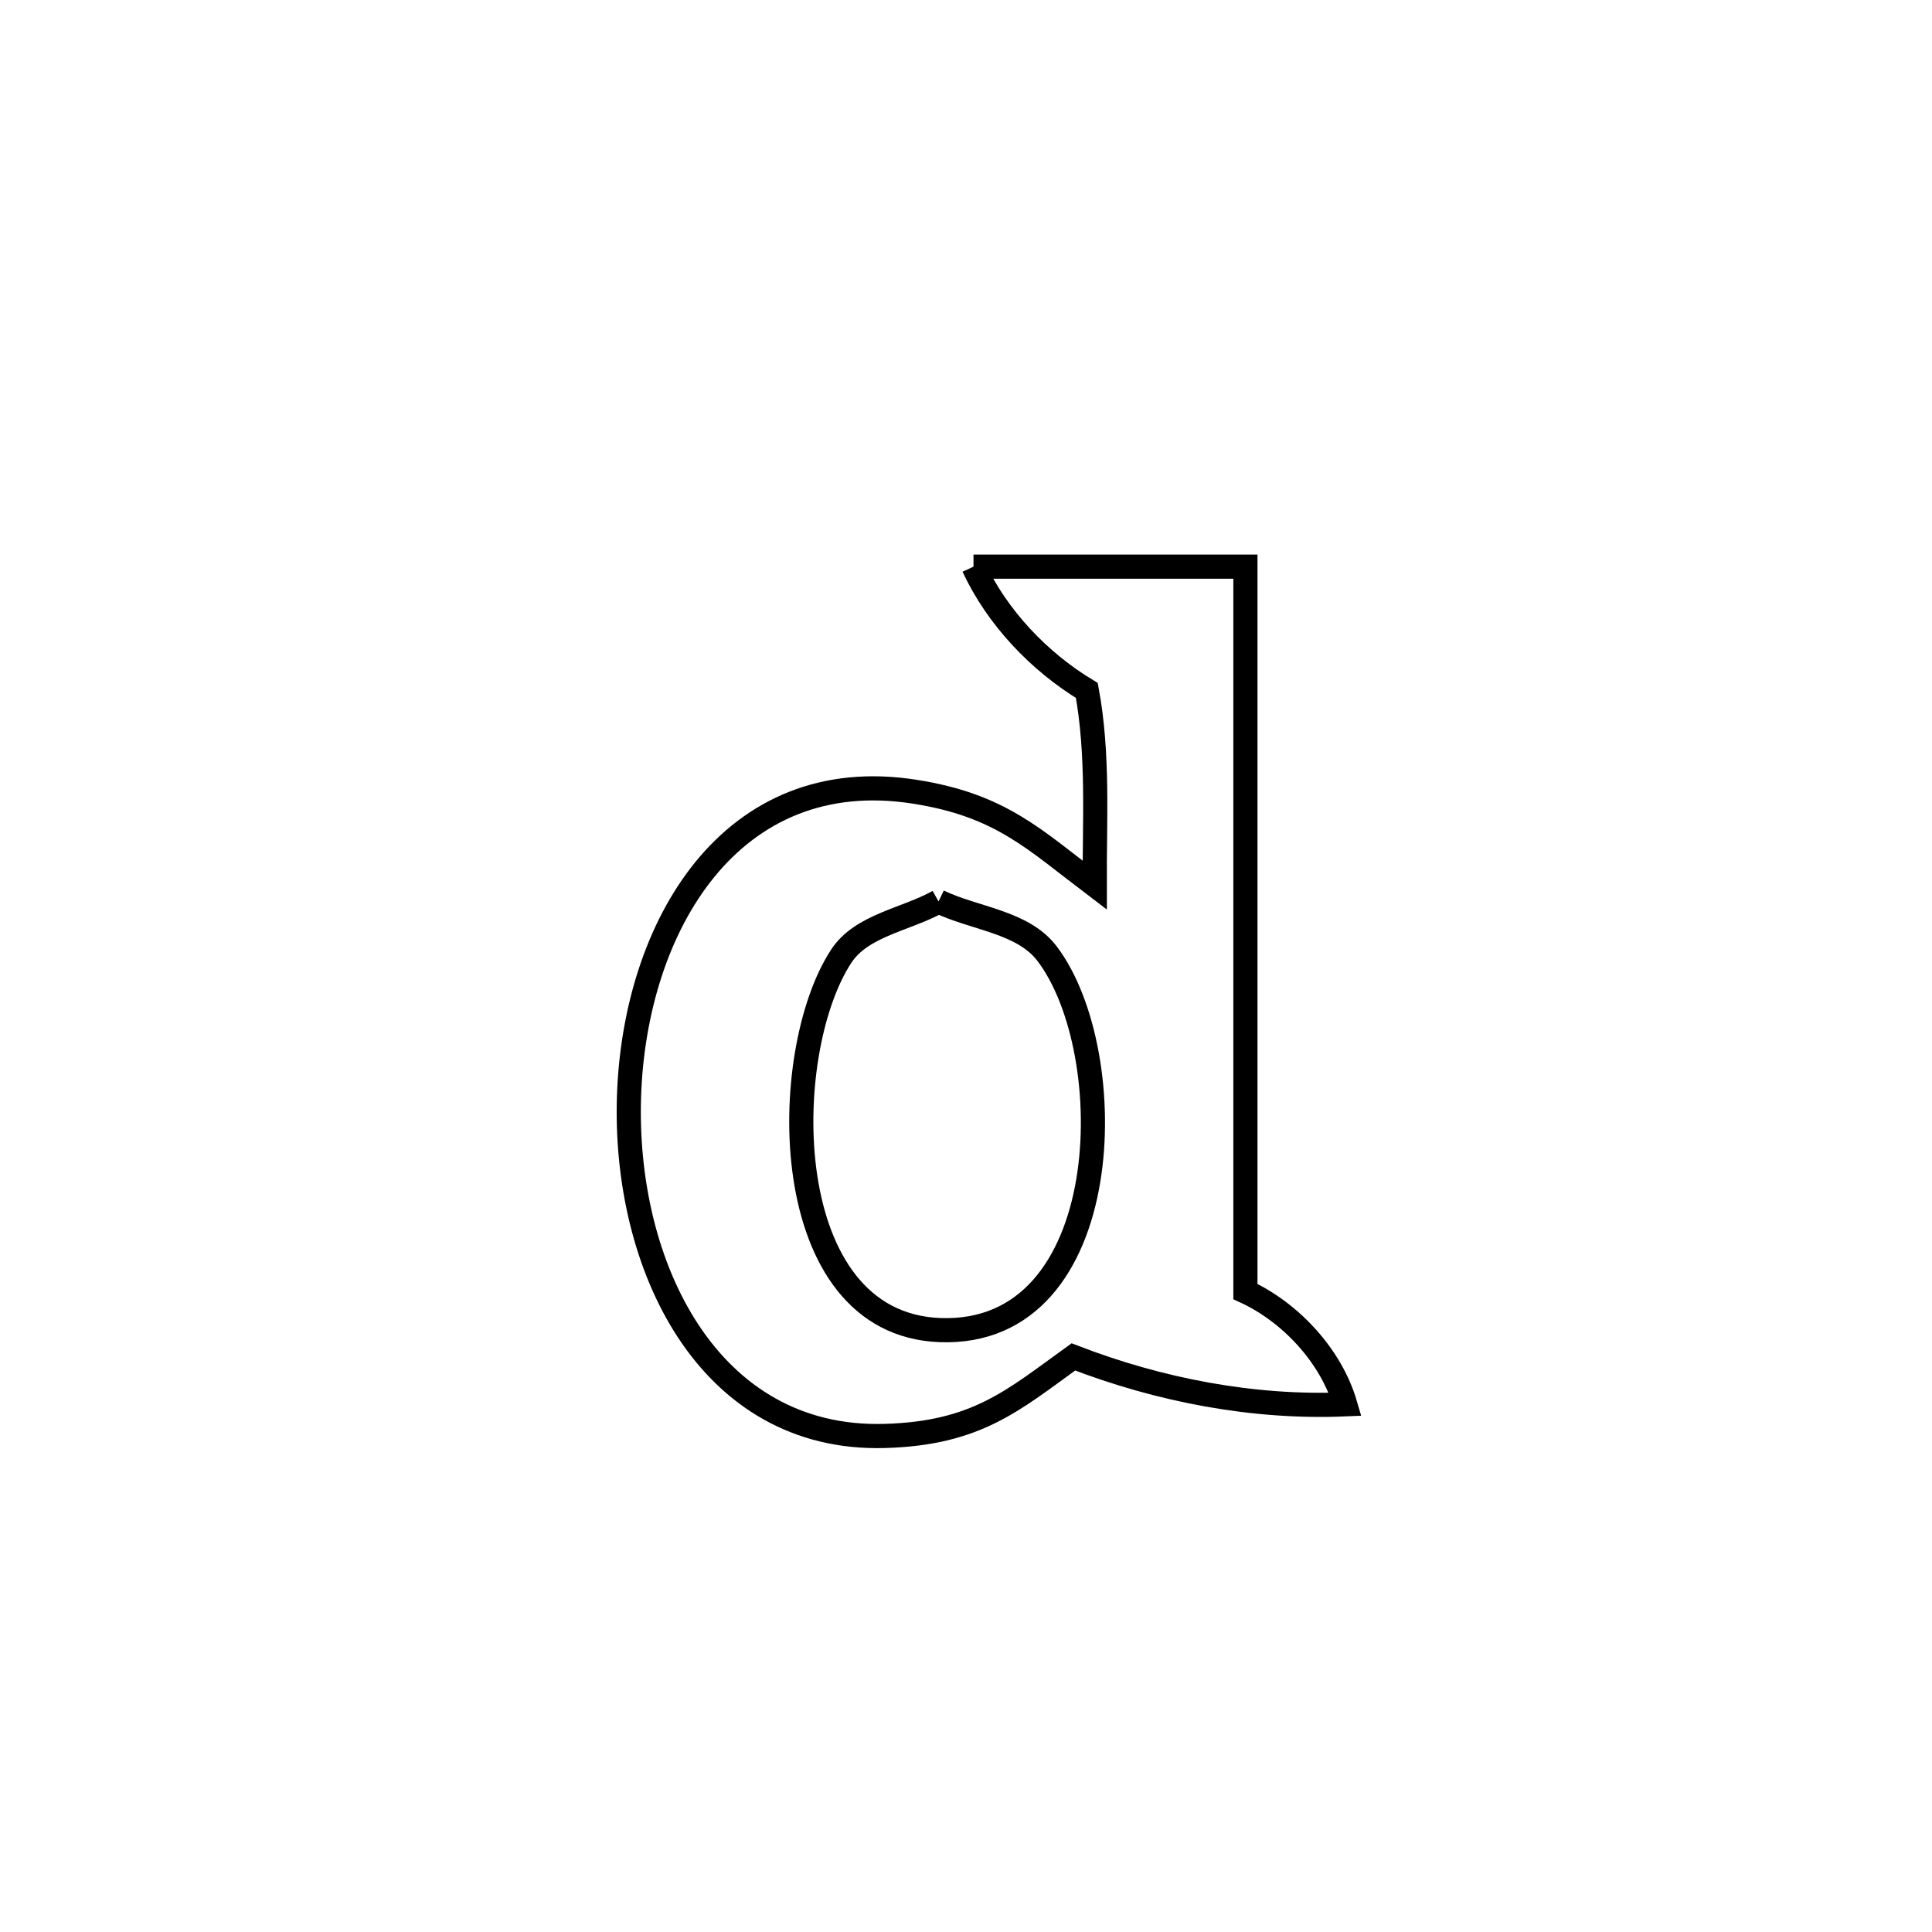 <svg xmlns="http://www.w3.org/2000/svg" viewBox="0.0 0.0 24.0 24.0" height="200px" width="200px"><path fill="none" stroke="black" stroke-width=".3" stroke-opacity="1.0"  filling="0" d="M12.093 7.039 L12.093 7.039 C12.283 7.039 15.366 7.039 15.471 7.039 L15.471 7.039 C15.471 8.54 15.471 10.04 15.471 11.541 C15.471 13.042 15.471 14.543 15.471 16.044 L15.471 16.044 C16.037 16.306 16.536 16.847 16.711 17.445 L16.711 17.445 C15.569 17.494 14.4 17.268 13.334 16.856 L13.334 16.856 C12.584 17.396 12.133 17.806 10.989 17.838 C8.793 17.9 7.743 15.719 7.814 13.613 C7.885 11.507 9.076 9.475 11.363 9.835 C12.429 10.002 12.842 10.422 13.599 10.996 L13.599 10.996 C13.596 10.189 13.648 9.371 13.501 8.577 L13.501 8.577 C12.906 8.218 12.386 7.669 12.093 7.039 L12.093 7.039"></path>
<path fill="none" stroke="black" stroke-width=".3" stroke-opacity="1.0"  filling="0" d="M11.659 11.198 L11.659 11.198 C12.108 11.414 12.704 11.449 13.006 11.845 C13.939 13.07 13.88 16.604 11.678 16.523 C9.641 16.447 9.66 13.082 10.451 11.877 C10.705 11.491 11.257 11.424 11.659 11.198 L11.659 11.198"></path></svg>